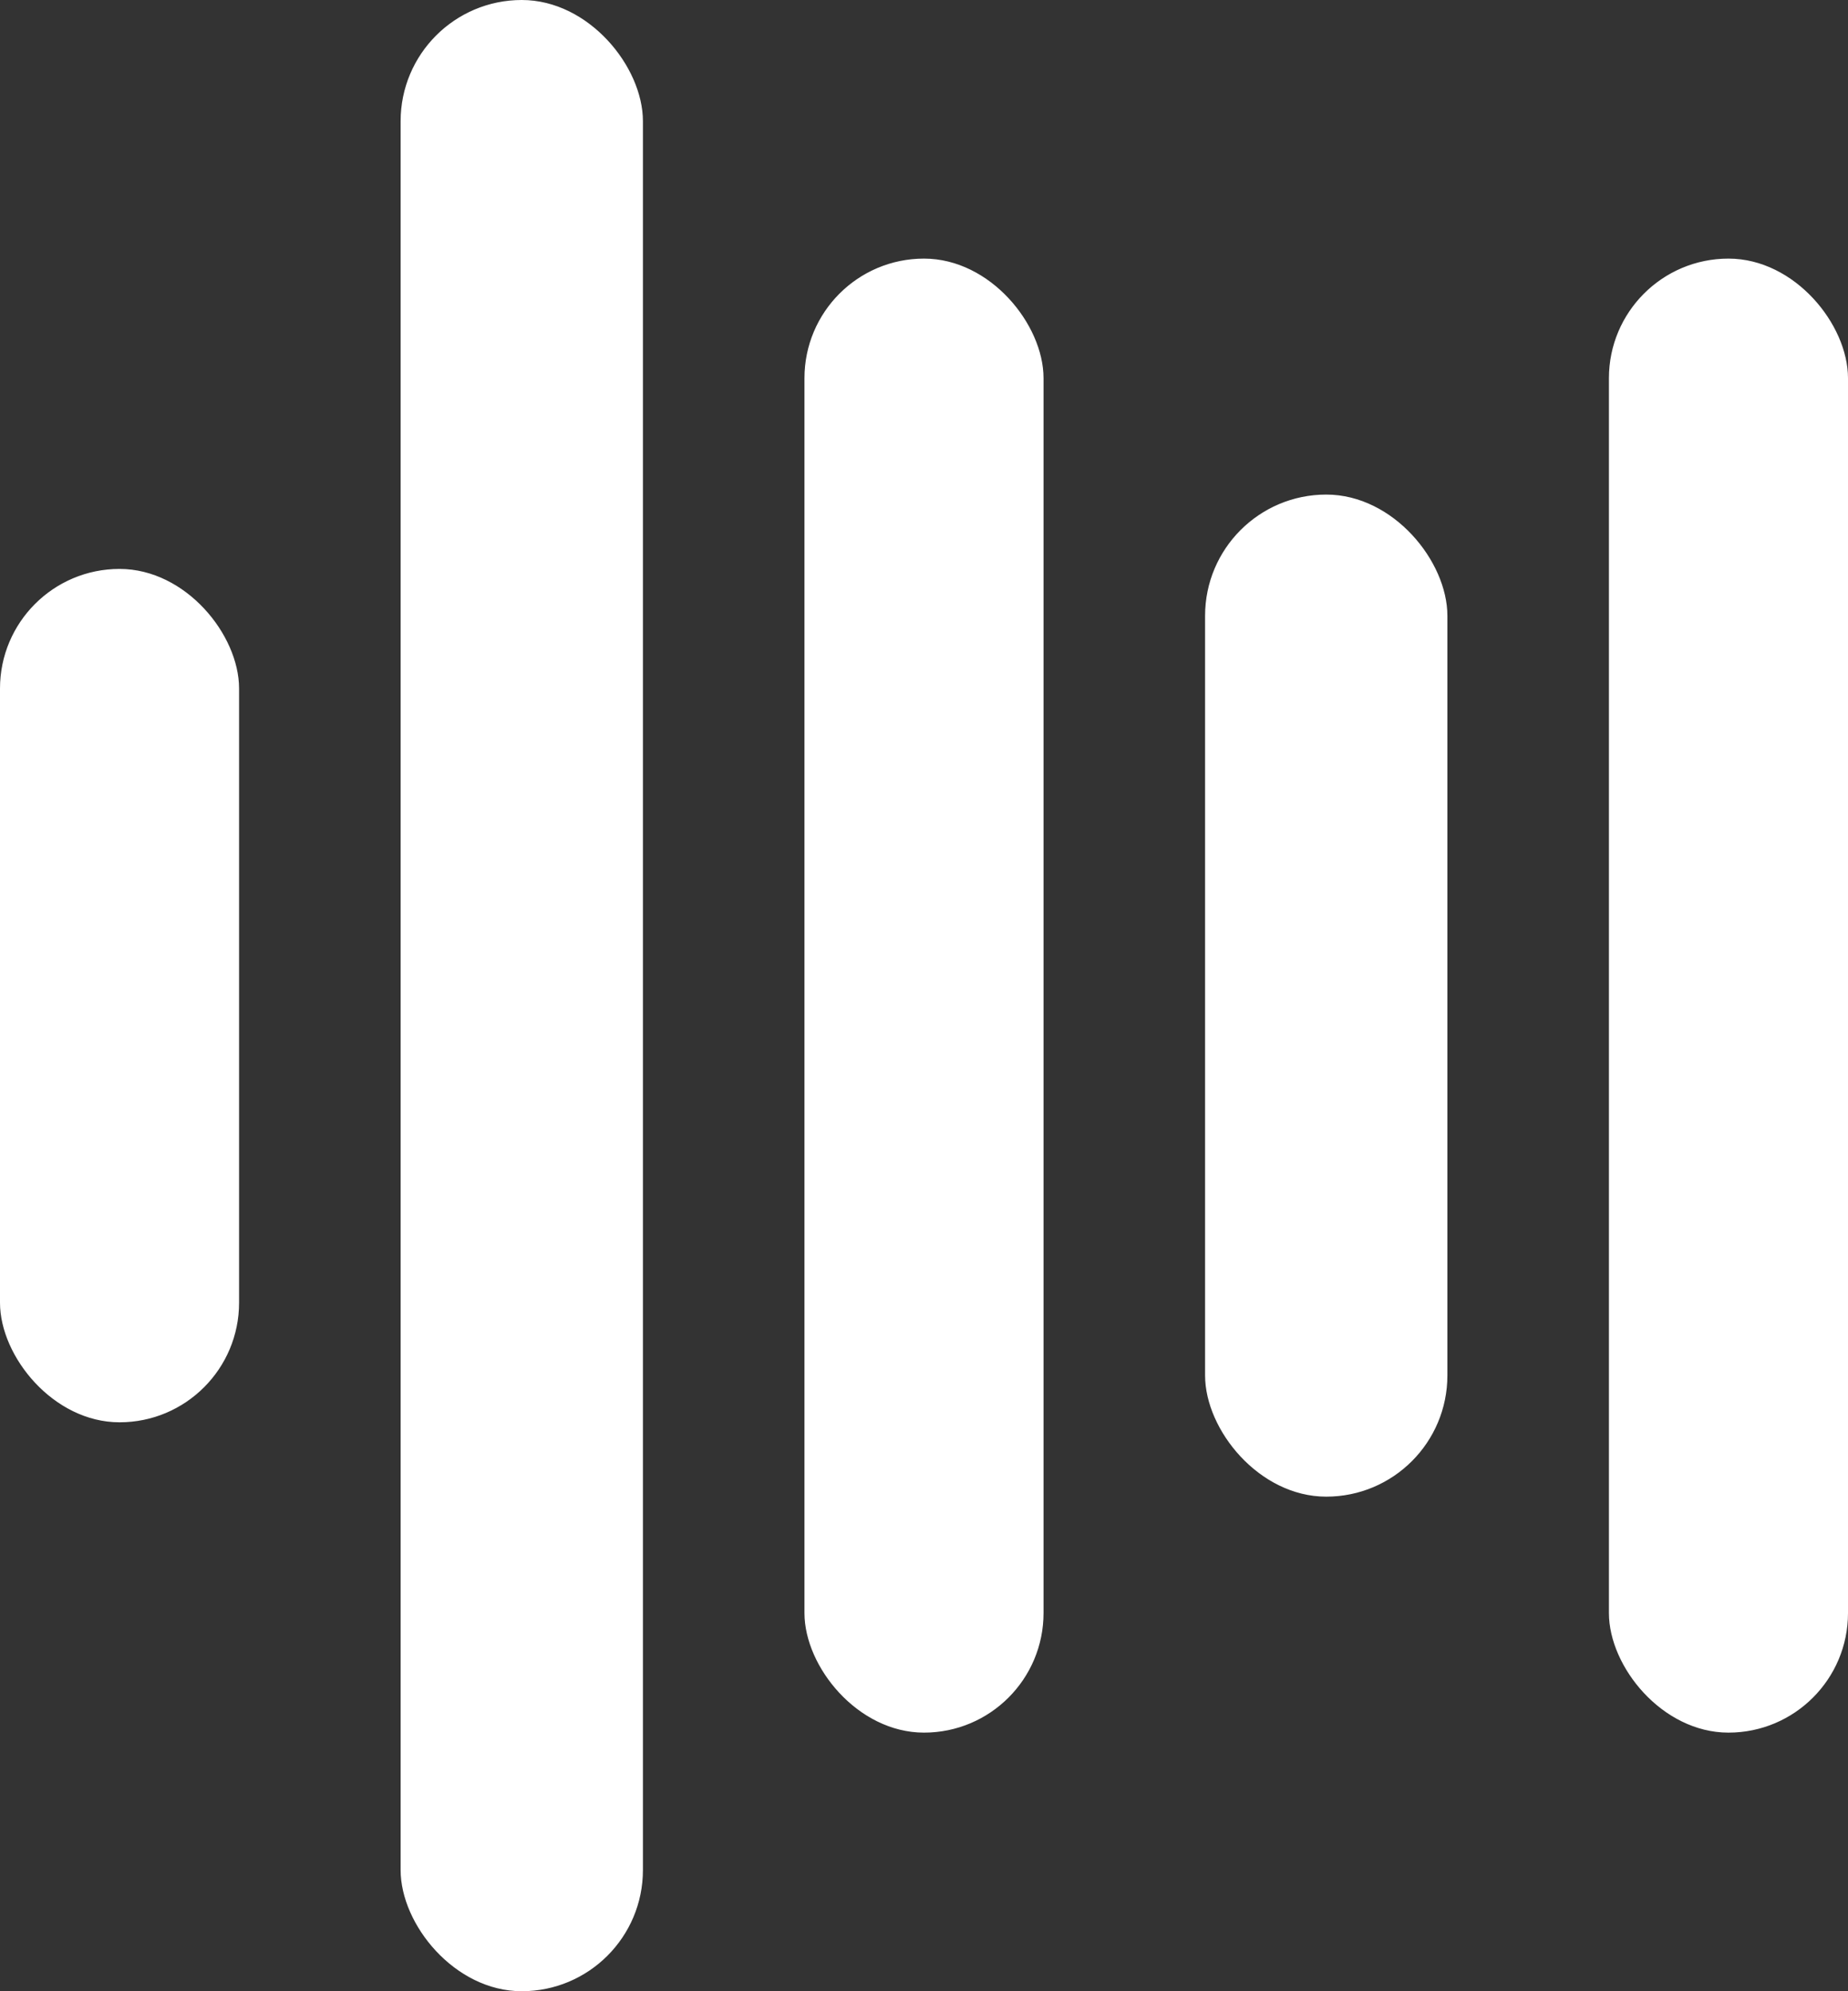 <svg width="1286" height="1385" viewBox="0 0 1286 1385" fill="none" xmlns="http://www.w3.org/2000/svg">
<rect x="0" y="0" width="1286" height="1385" fill="#333333" stroke="none"/>
<rect x="2.5" y="398.192" width="161.371" height="588.539" rx="80.685" fill="white" stroke="white" stroke-width="5"/>
<rect x="281.283" y="2.5" width="163.619" height="1379.92" rx="81.809" fill="white" stroke="white" stroke-width="5"/>
<rect x="841.1" y="346.483" width="163.619" height="691.958" rx="81.809" fill="white" stroke="white" stroke-width="5"/>
<rect x="562.316" y="182.36" width="161.371" height="1020.2" rx="80.685" fill="white" stroke="white" stroke-width="5"/>
<rect x="1122.13" y="182.36" width="161.371" height="1020.2" rx="80.685" fill="white" stroke="white" stroke-width="5"/>
</svg>
